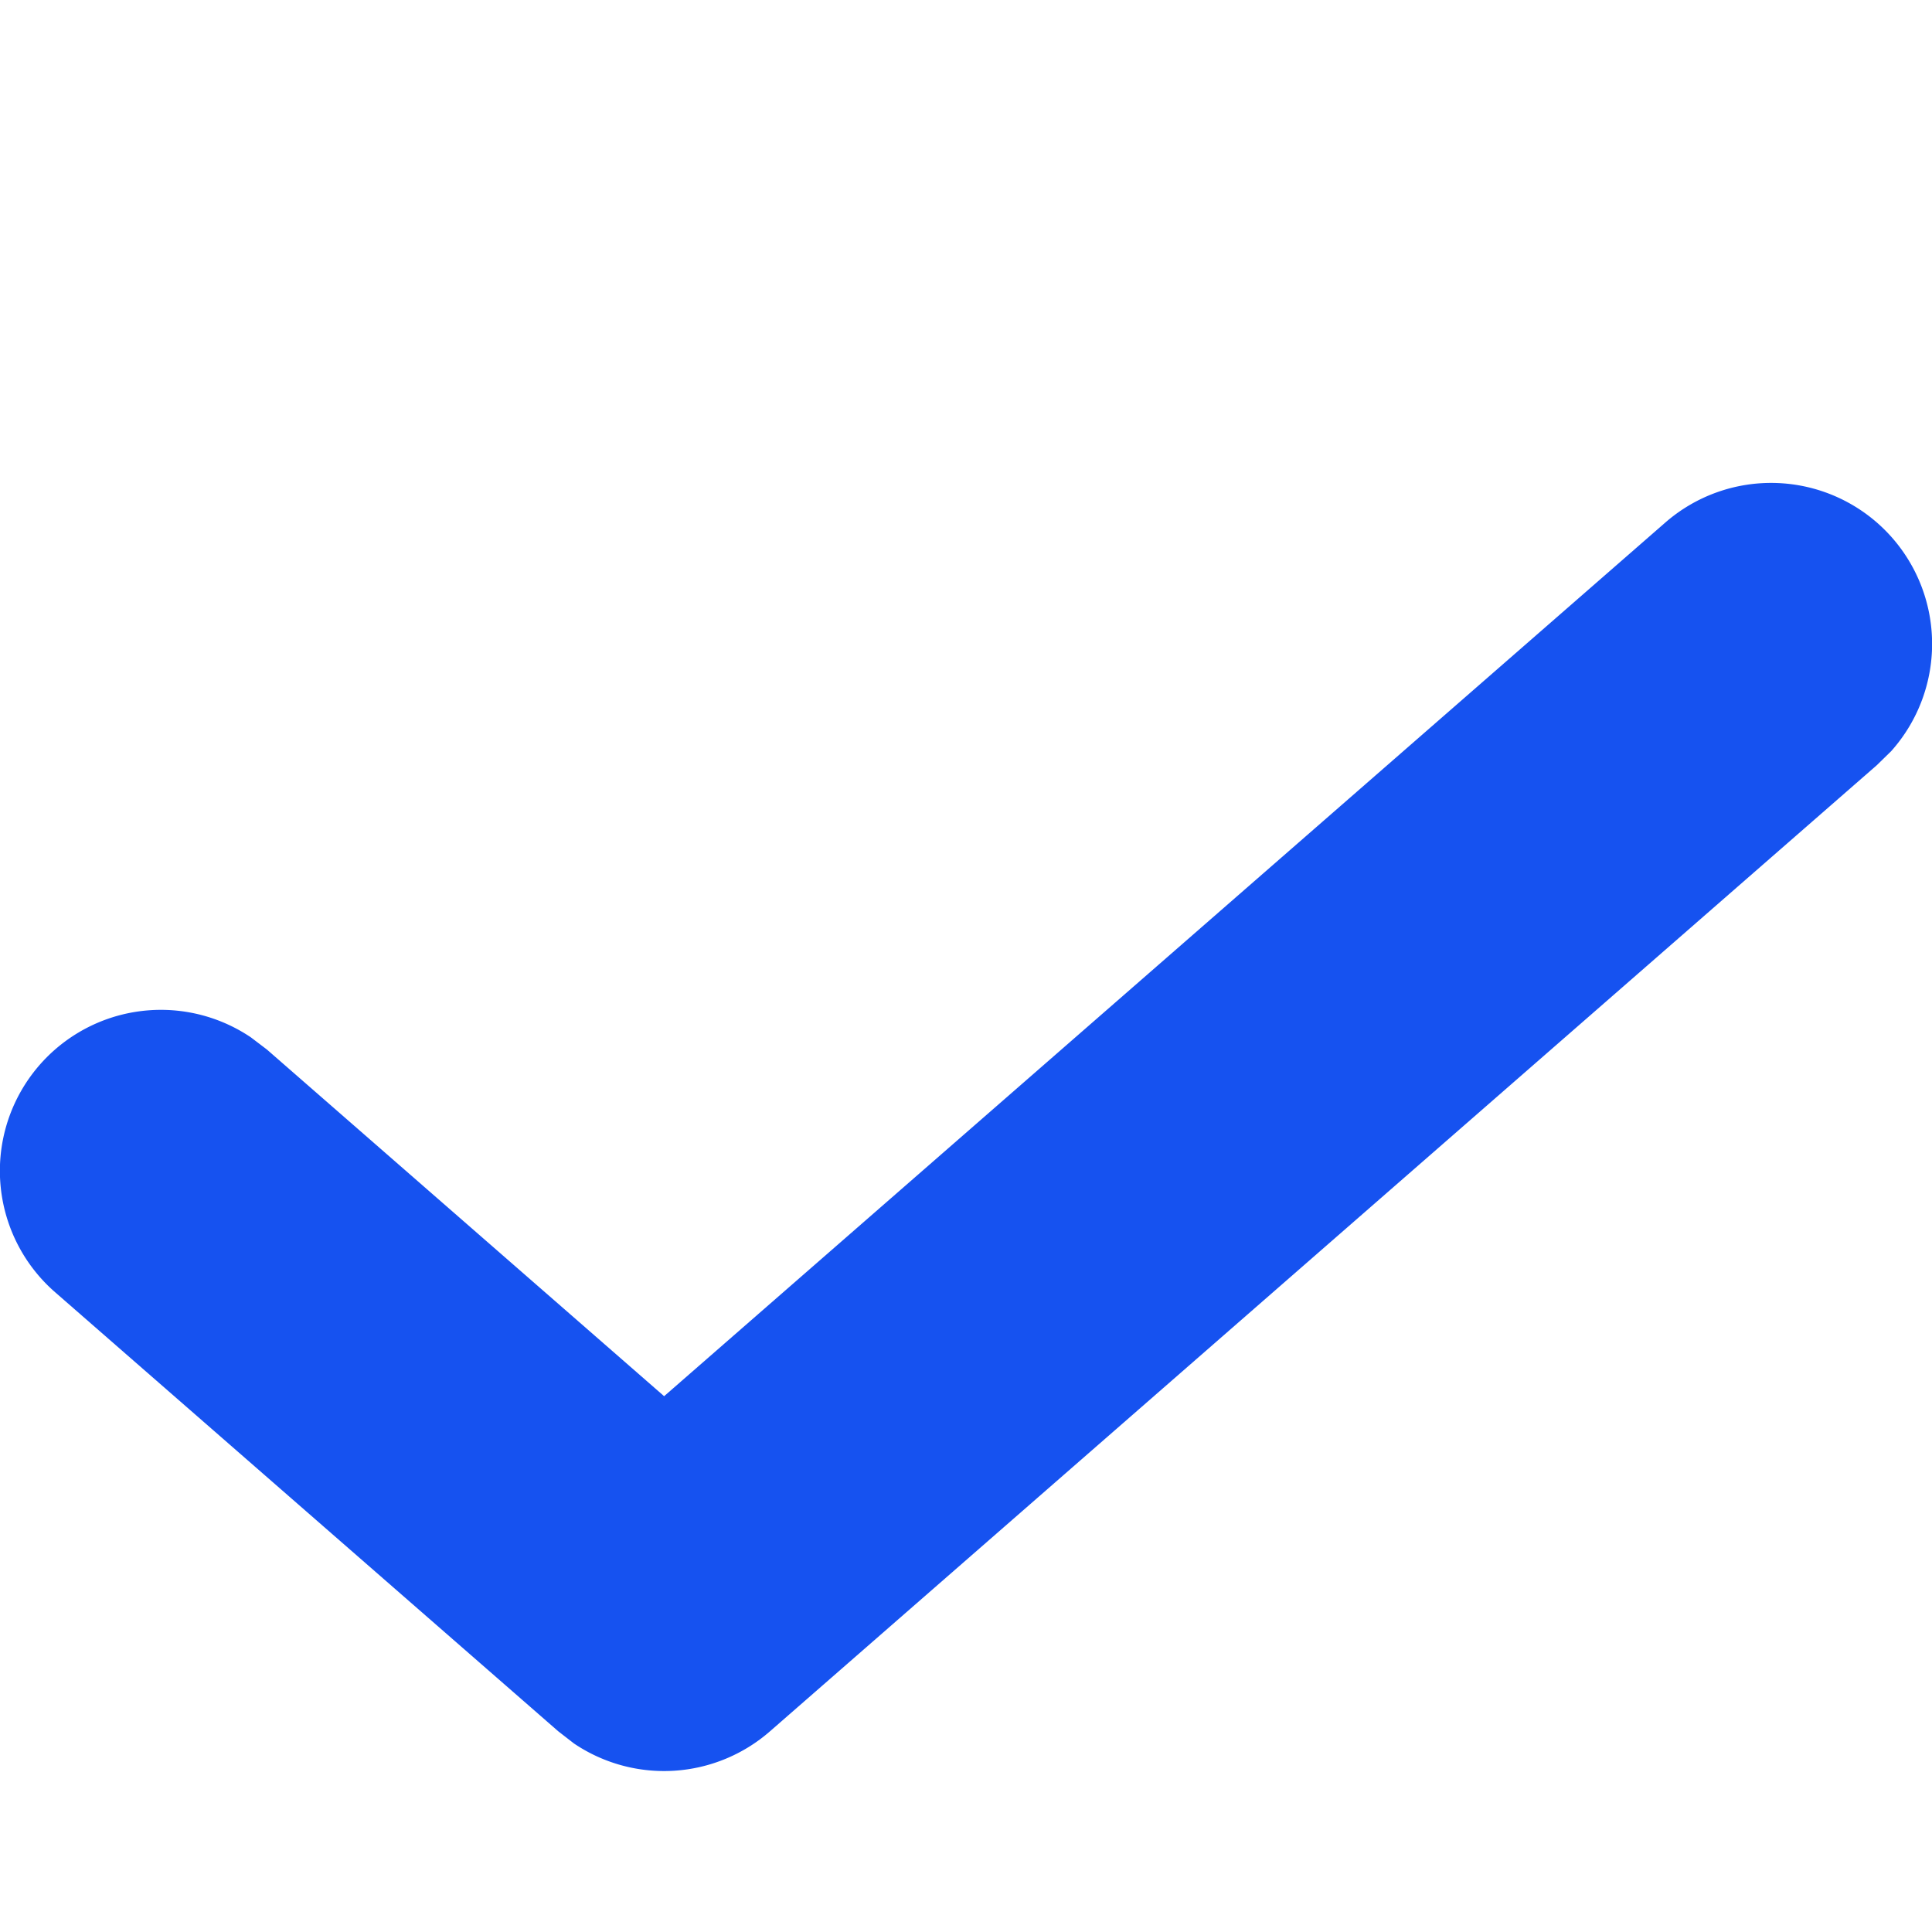 <svg width="12" height="12" xmlns="http://www.w3.org/2000/svg"><path d="M10.342 3.247a1 1 0 011.405 1.418l-.09.088-6.874 6a1 1 0 01-1.218.076l-.098-.076L.342 8.026a1 1 0 011.216-1.583l.1.076 2.467 2.153 6.217-5.425z" fill="#1652F0" fill-rule="nonzero"/></svg>